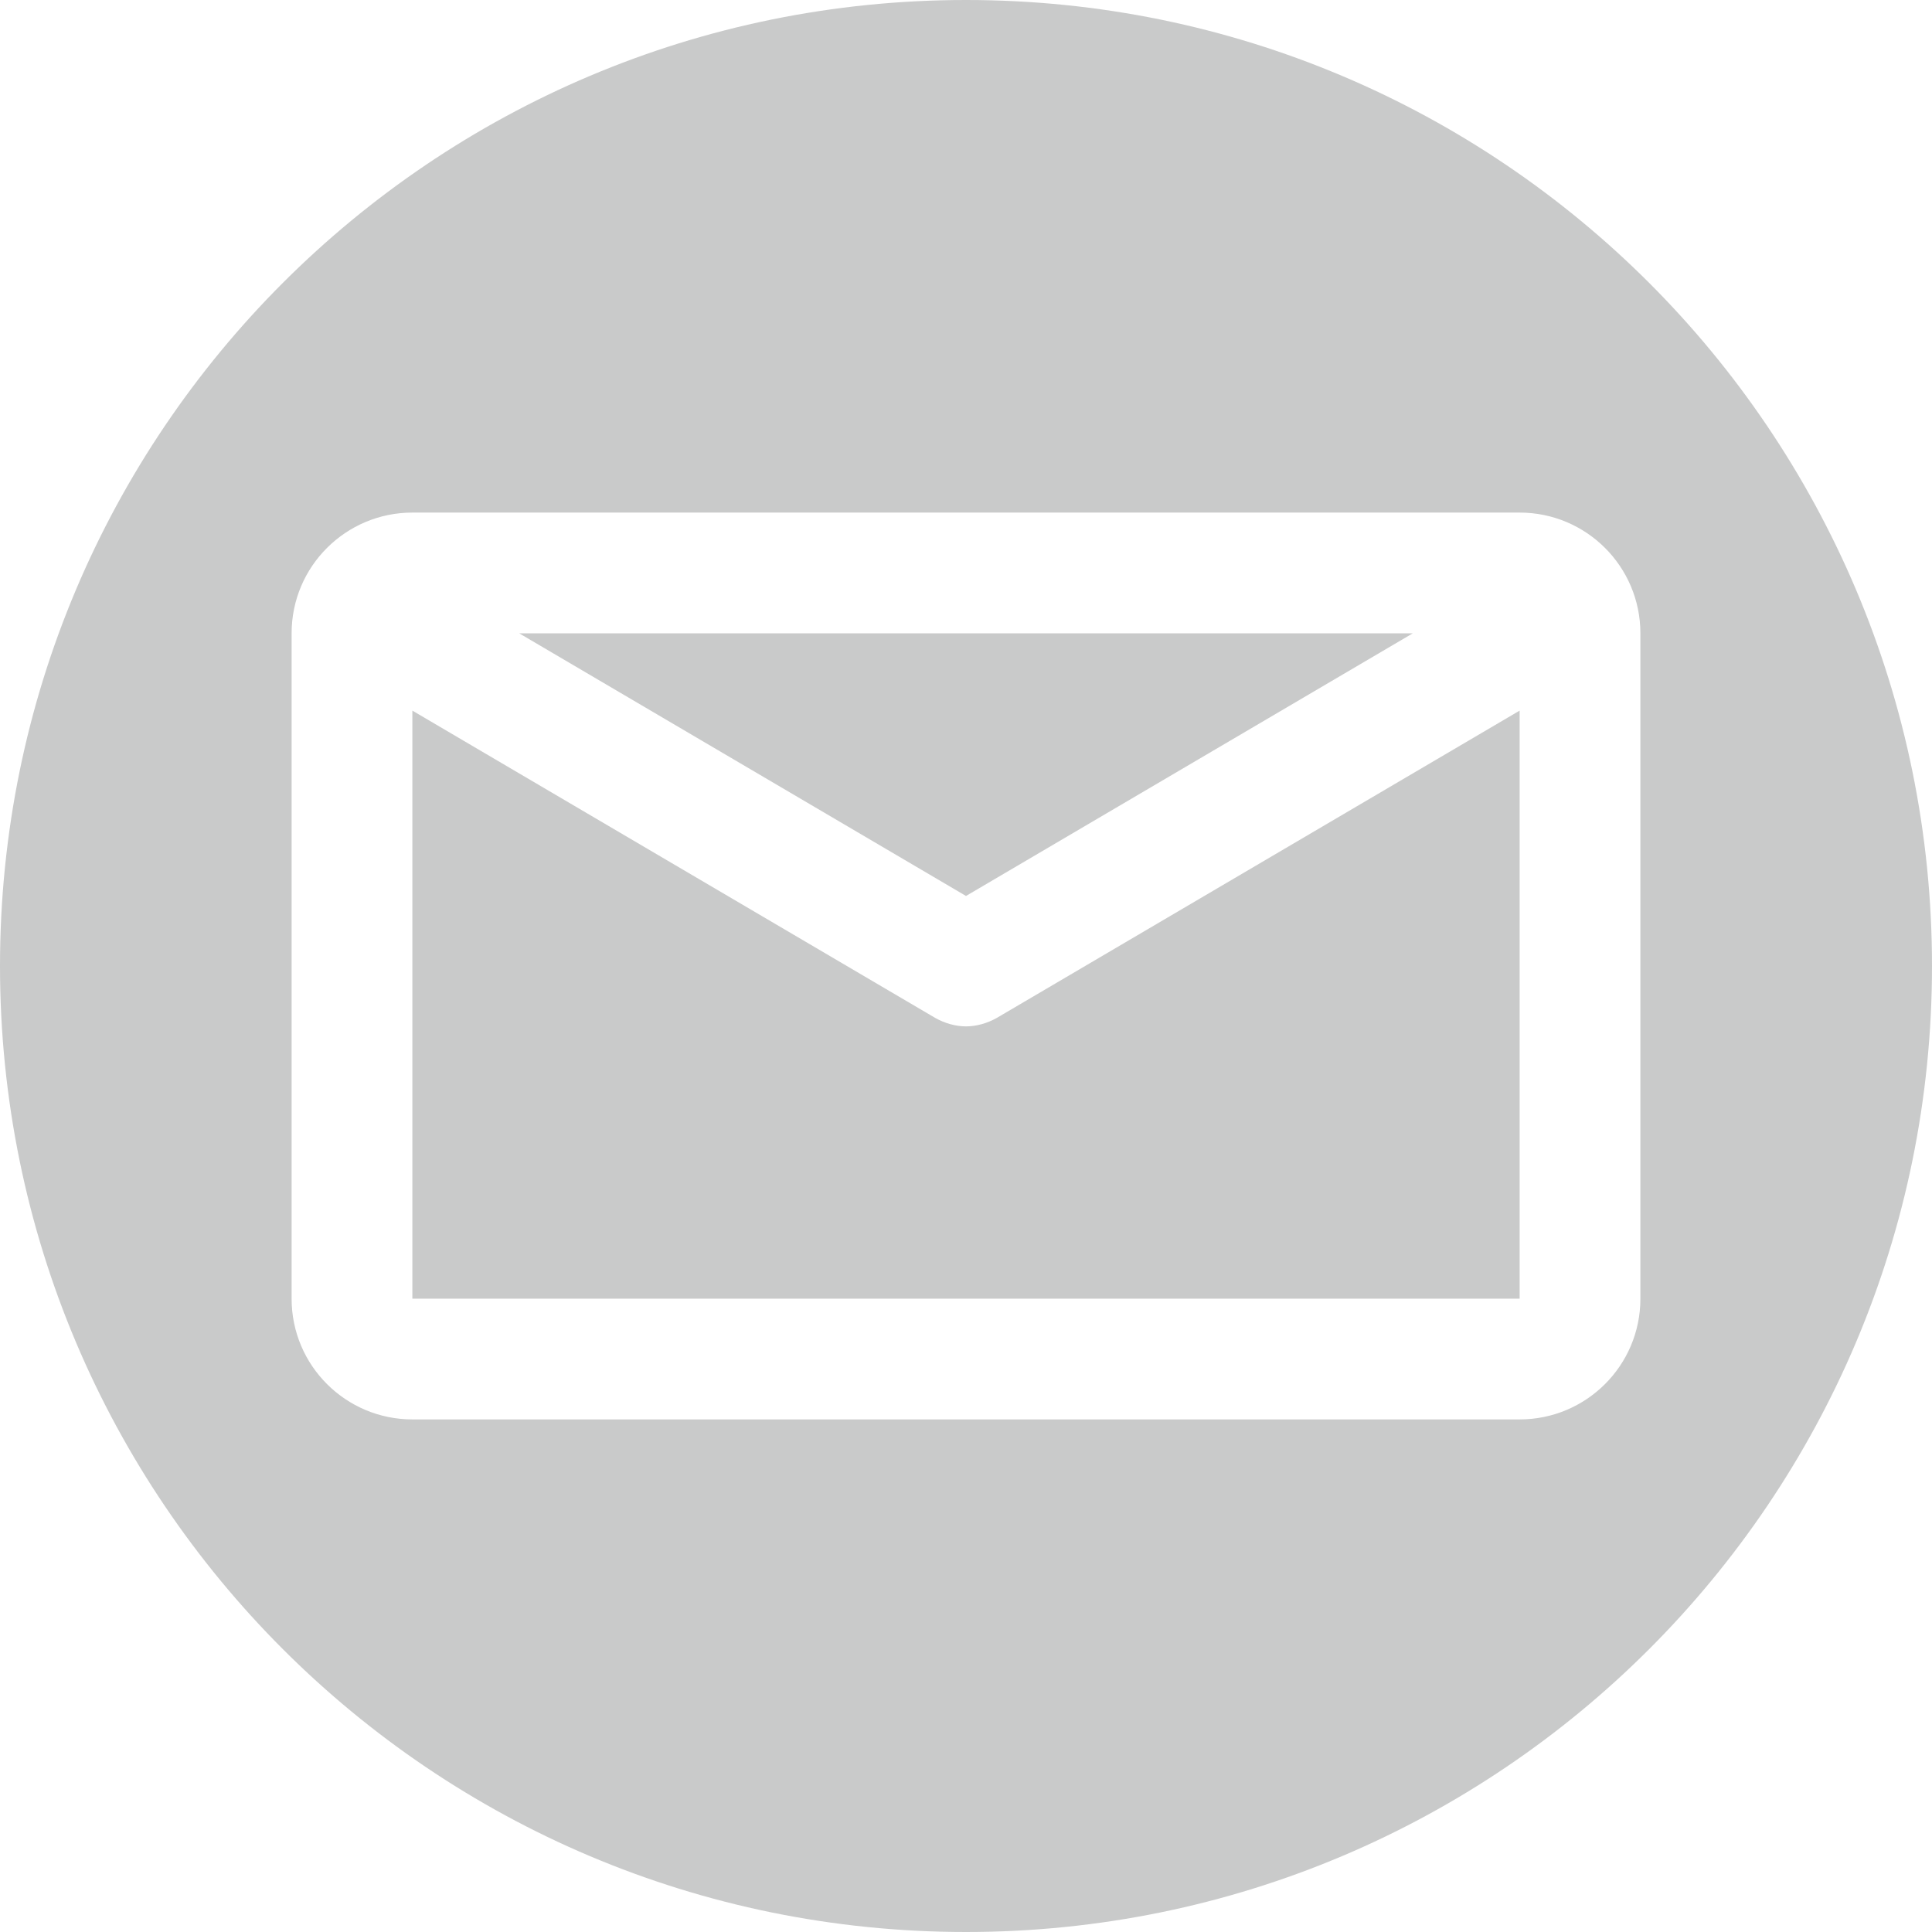 <?xml version="1.0" encoding="UTF-8"?>
<svg id="uuid-a1341c30-676c-4456-831a-e2a9539aef89" data-name="圖層 2" xmlns="http://www.w3.org/2000/svg" viewBox="0 0 32 32">
  <path d="m16,0C7.16,0,0,7.16,0,16s7.16,16,16,16,16-7.16,16-16S24.84,0,16,0Zm11.17,21.51c0,1.11-.9,2-2,2H6.83c-1.1,0-2-.89-2-2v-11.02c0-1.11.9-2,2-2h18.34c1.1,0,2,.89,2,2v11.02Z" style="fill: #c9caca; stroke-width: 0px;"/>
  <polygon points="23.4 10.49 16 14.84 8.6 10.49 23.4 10.49" style="fill: #c9caca; stroke-width: 0px;"/>
  <path d="m25.17,11.77v9.74H6.83v-9.74l8.66,5.09c.16.09.34.14.51.14s.35-.05.51-.14l8.66-5.09Z" style="fill: #c9caca; stroke-width: 0px;"/>
</svg>
